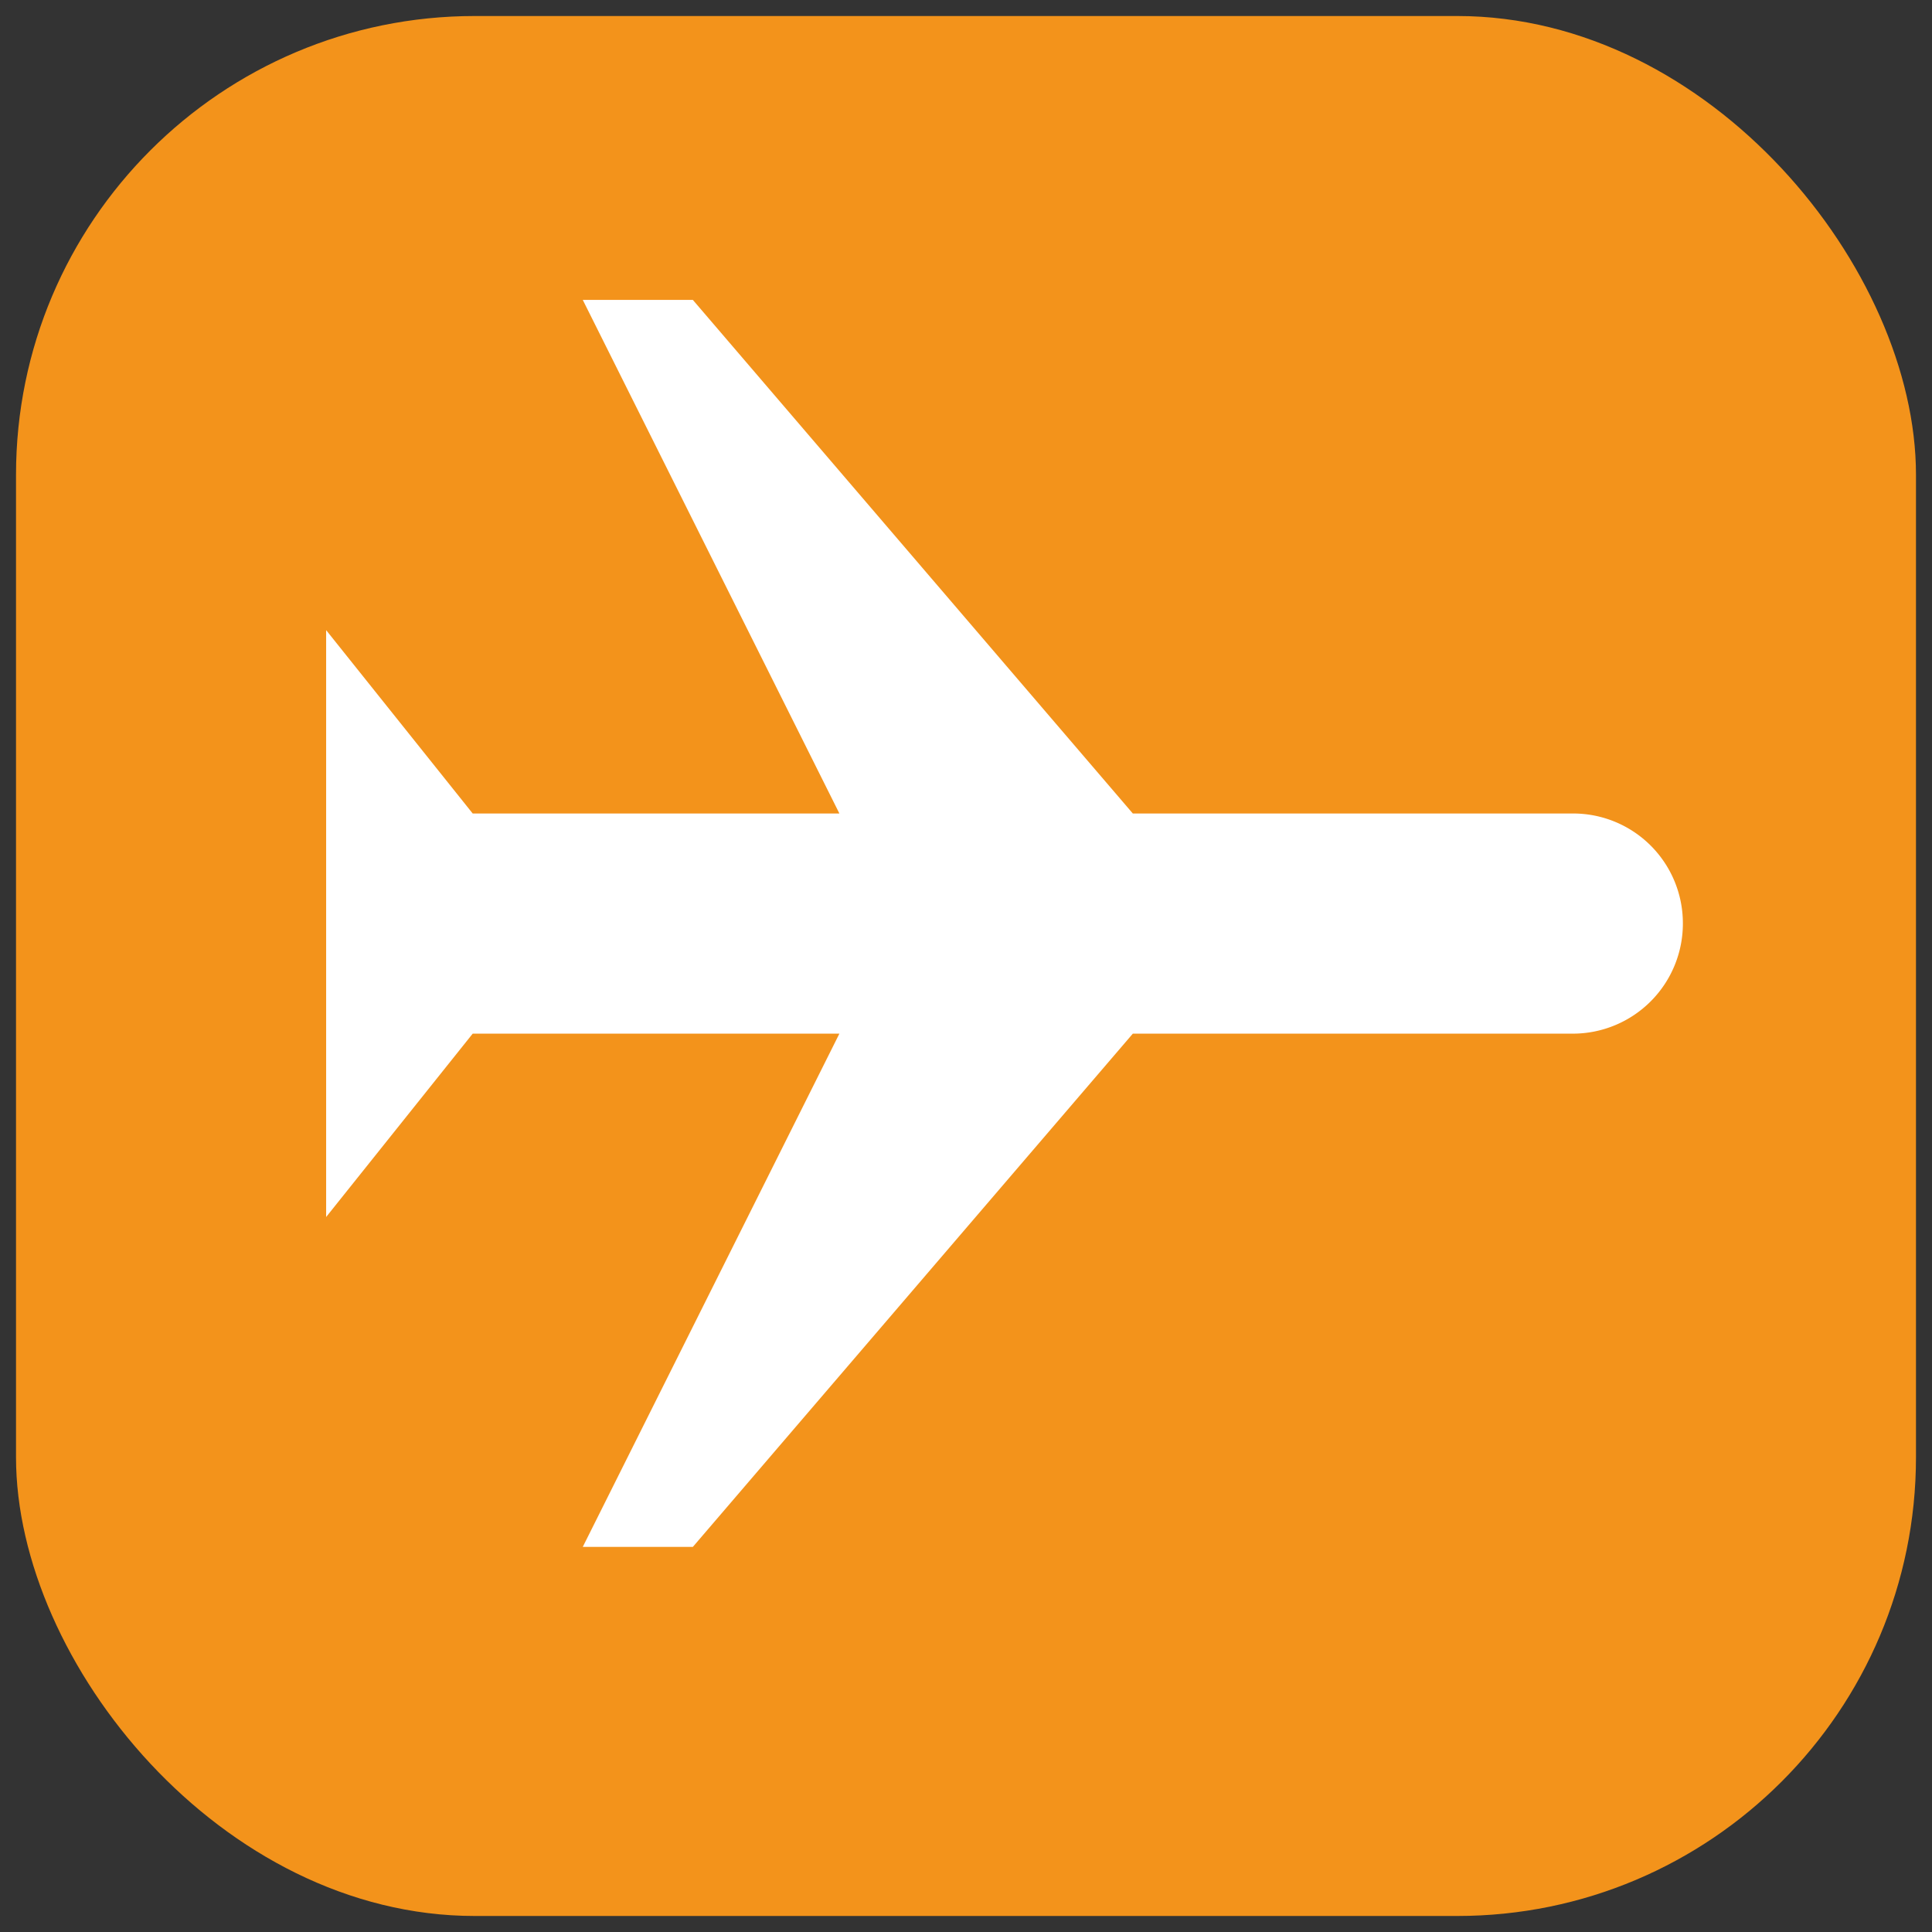 <svg id="Ebene_1" data-name="Ebene 1" xmlns="http://www.w3.org/2000/svg" viewBox="0 0 56.69 56.69"><rect x="0" y="0" width="56.69" height="56.69" fill="#333333" stroke="none"/><defs><style>.cls-1{fill:#f3931b;}.cls-2{fill:#fff;}</style></defs><rect class="cls-1" x="0.47" y="0.47" width="55.75" height="55.75" rx="13.46"/><path class="cls-2" d="M46.16,23.87H33.24L20.33,8.8H17.1l7.53,15.07H13.87l-4.3-5.38V35.71l4.3-5.38H24.63L17.1,45.39h3.23L33.24,30.33H46.16a3.23,3.23,0,0,0,3.22-3.23h0A3.22,3.22,0,0,0,46.16,23.87Z"/></svg>
